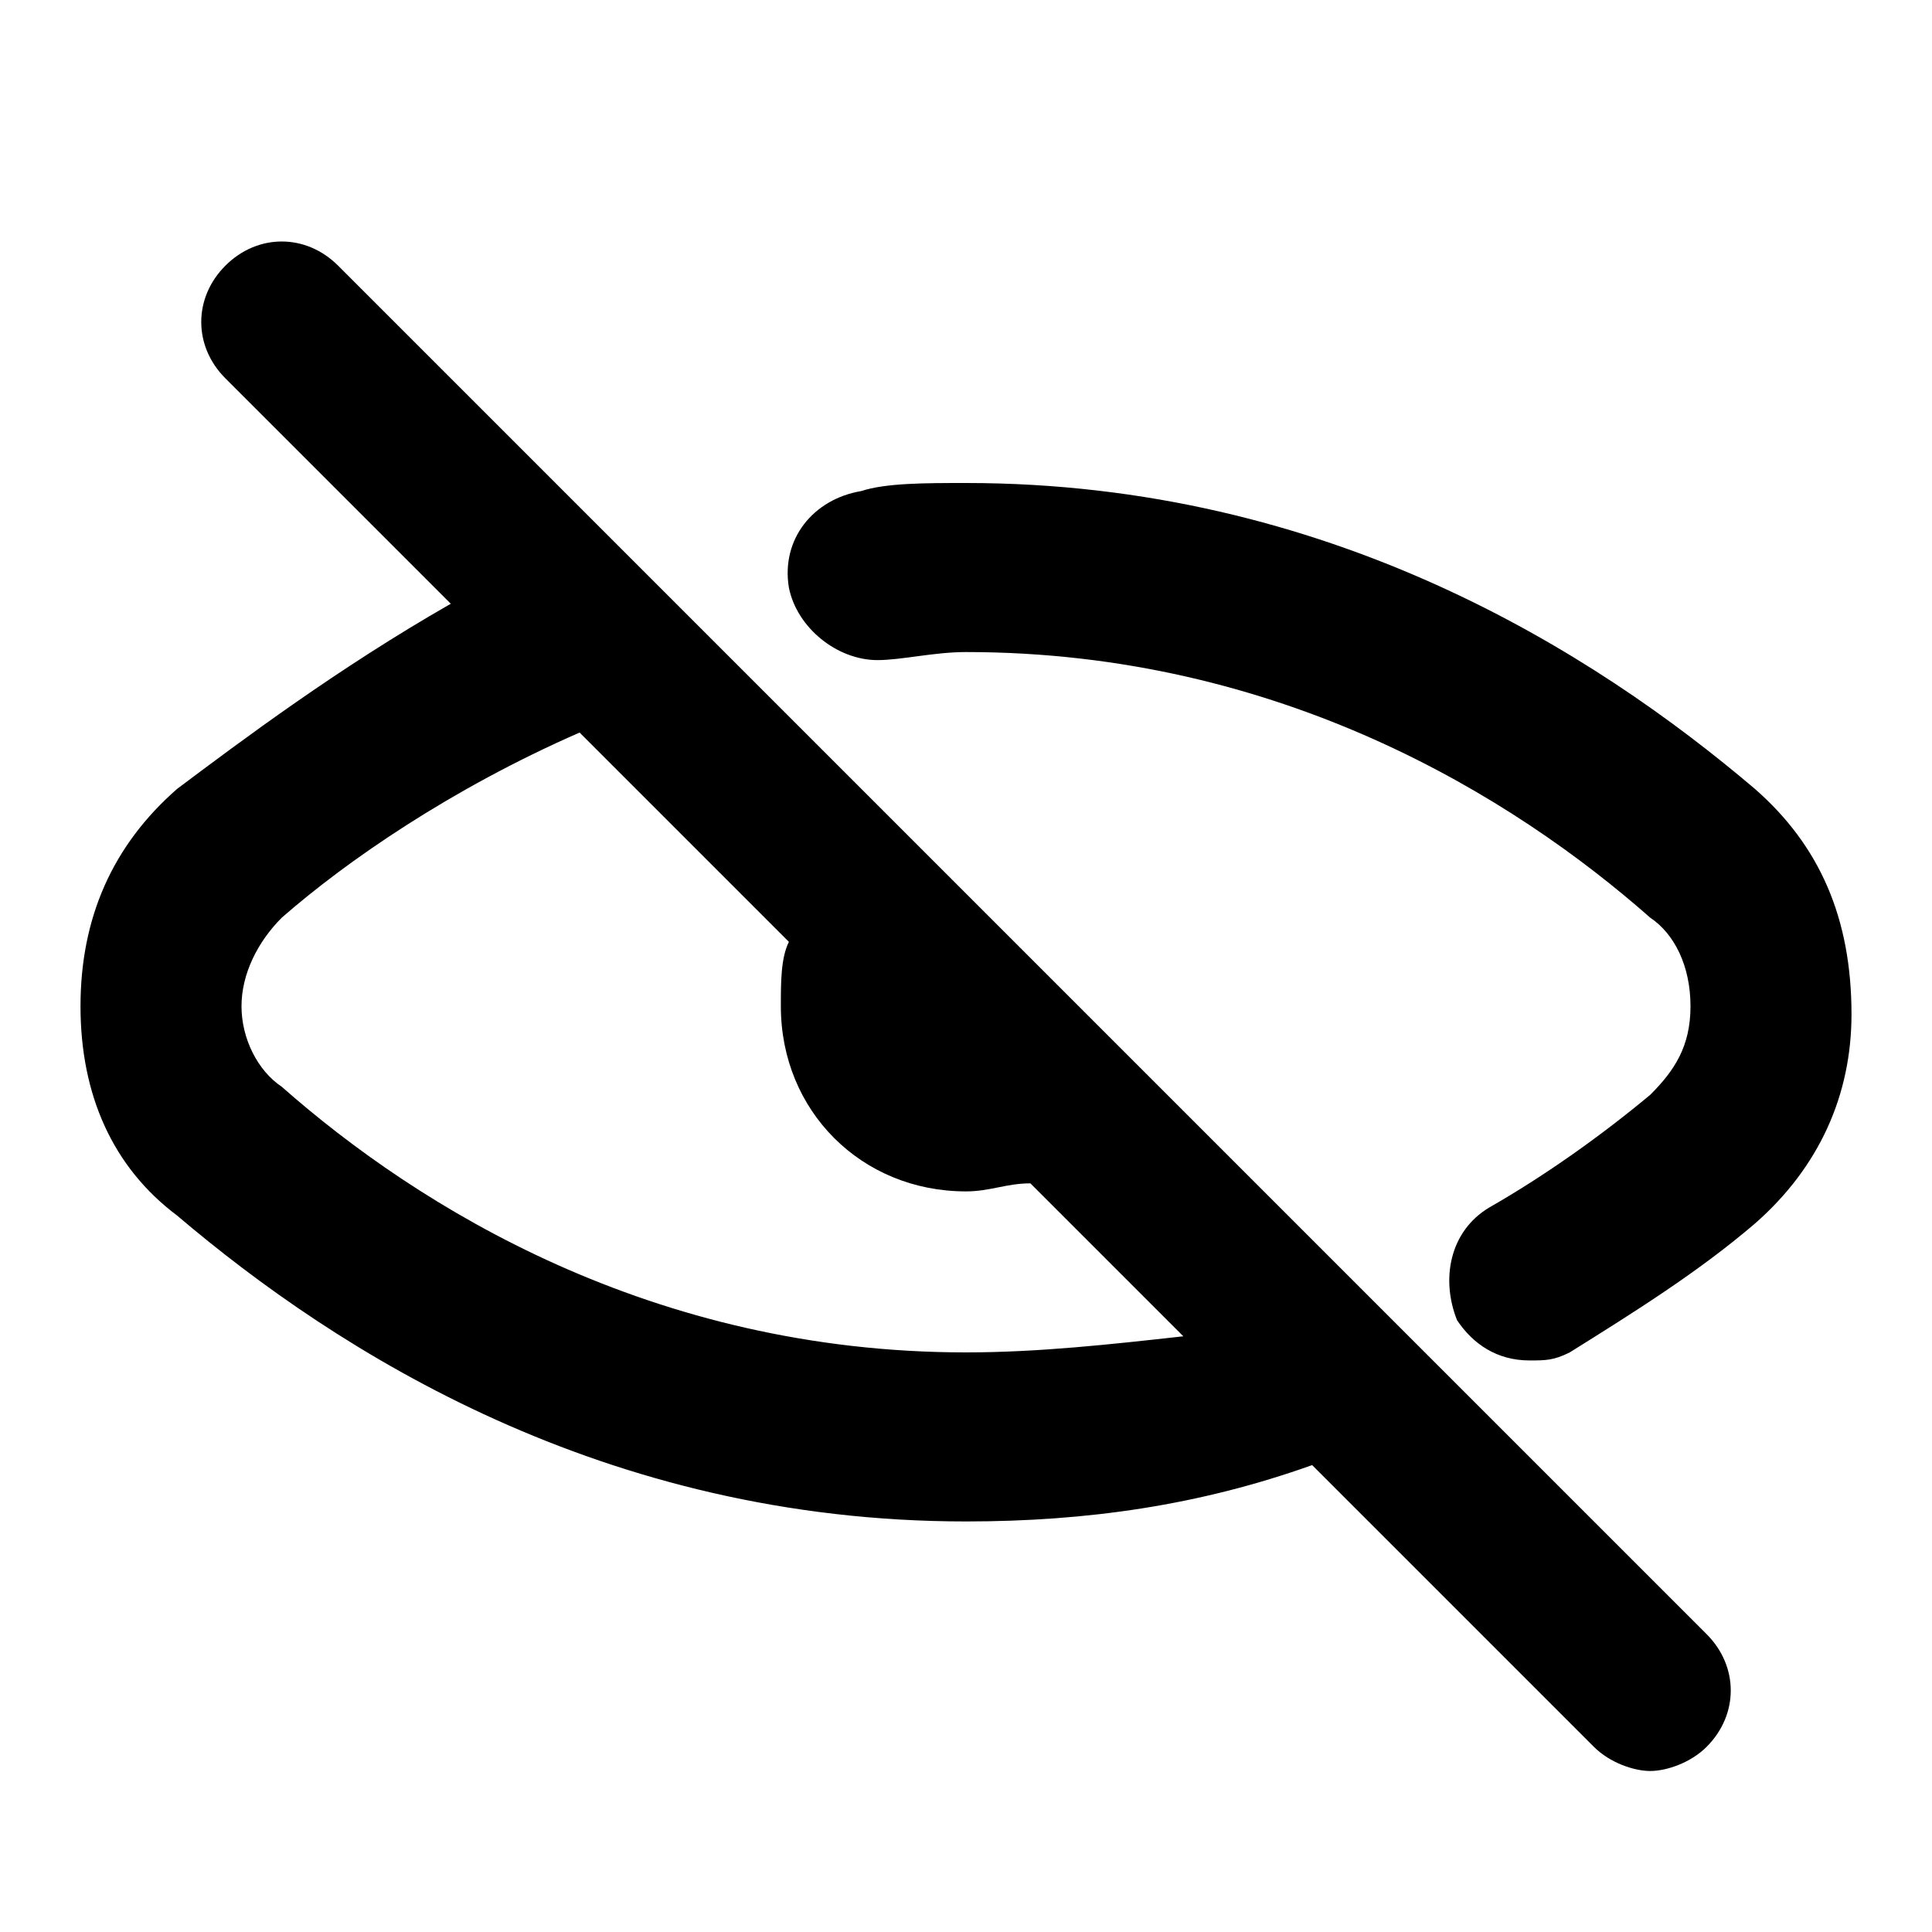 <svg xmlns="http://www.w3.org/2000/svg" fill="none" viewBox="0 0 24 24"><path fill="#000" d="M21.8 9.8C19.8 8.1 16.5 6 12 6c-.5 0-1 0-1.3.1-.6.1-1 .6-.9 1.2.1.5.6.9 1.1.9.3 0 .7-.1 1.1-.1 3.9 0 6.8 1.8 8.5 3.3.3.2.5.6.5 1.1s-.2.8-.5 1.1c-.6.5-1.3 1-2 1.4-.5.3-.6.9-.4 1.4.2.3.5.5.9.5.2 0 .3 0 .5-.1.8-.5 1.6-1 2.3-1.6.8-.7 1.2-1.6 1.2-2.6 0-1.2-.4-2.1-1.2-2.8M4.2 3.3c-.4-.4-1-.4-1.4 0s-.4 1 0 1.4l2.8 2.8C4.2 8.3 3 9.2 2.2 9.8Q1 10.85 1 12.5c0 1.1.4 2 1.2 2.6 2 1.7 5.3 3.8 9.8 3.8 1.5 0 2.9-.2 4.3-.7l3.5 3.5c.2.2.5.3.7.3s.5-.1.7-.3c.4-.4.4-1 0-1.4zM12 16.8c-3.9 0-6.8-1.8-8.5-3.3-.3-.2-.5-.6-.5-1s.2-.8.5-1.1c.8-.7 2.1-1.6 3.7-2.3l2.6 2.6c-.1.2-.1.5-.1.8 0 1.3 1 2.3 2.3 2.3.3 0 .5-.1.8-.1l1.9 1.9c-.9.1-1.8.2-2.7.2"/></svg>